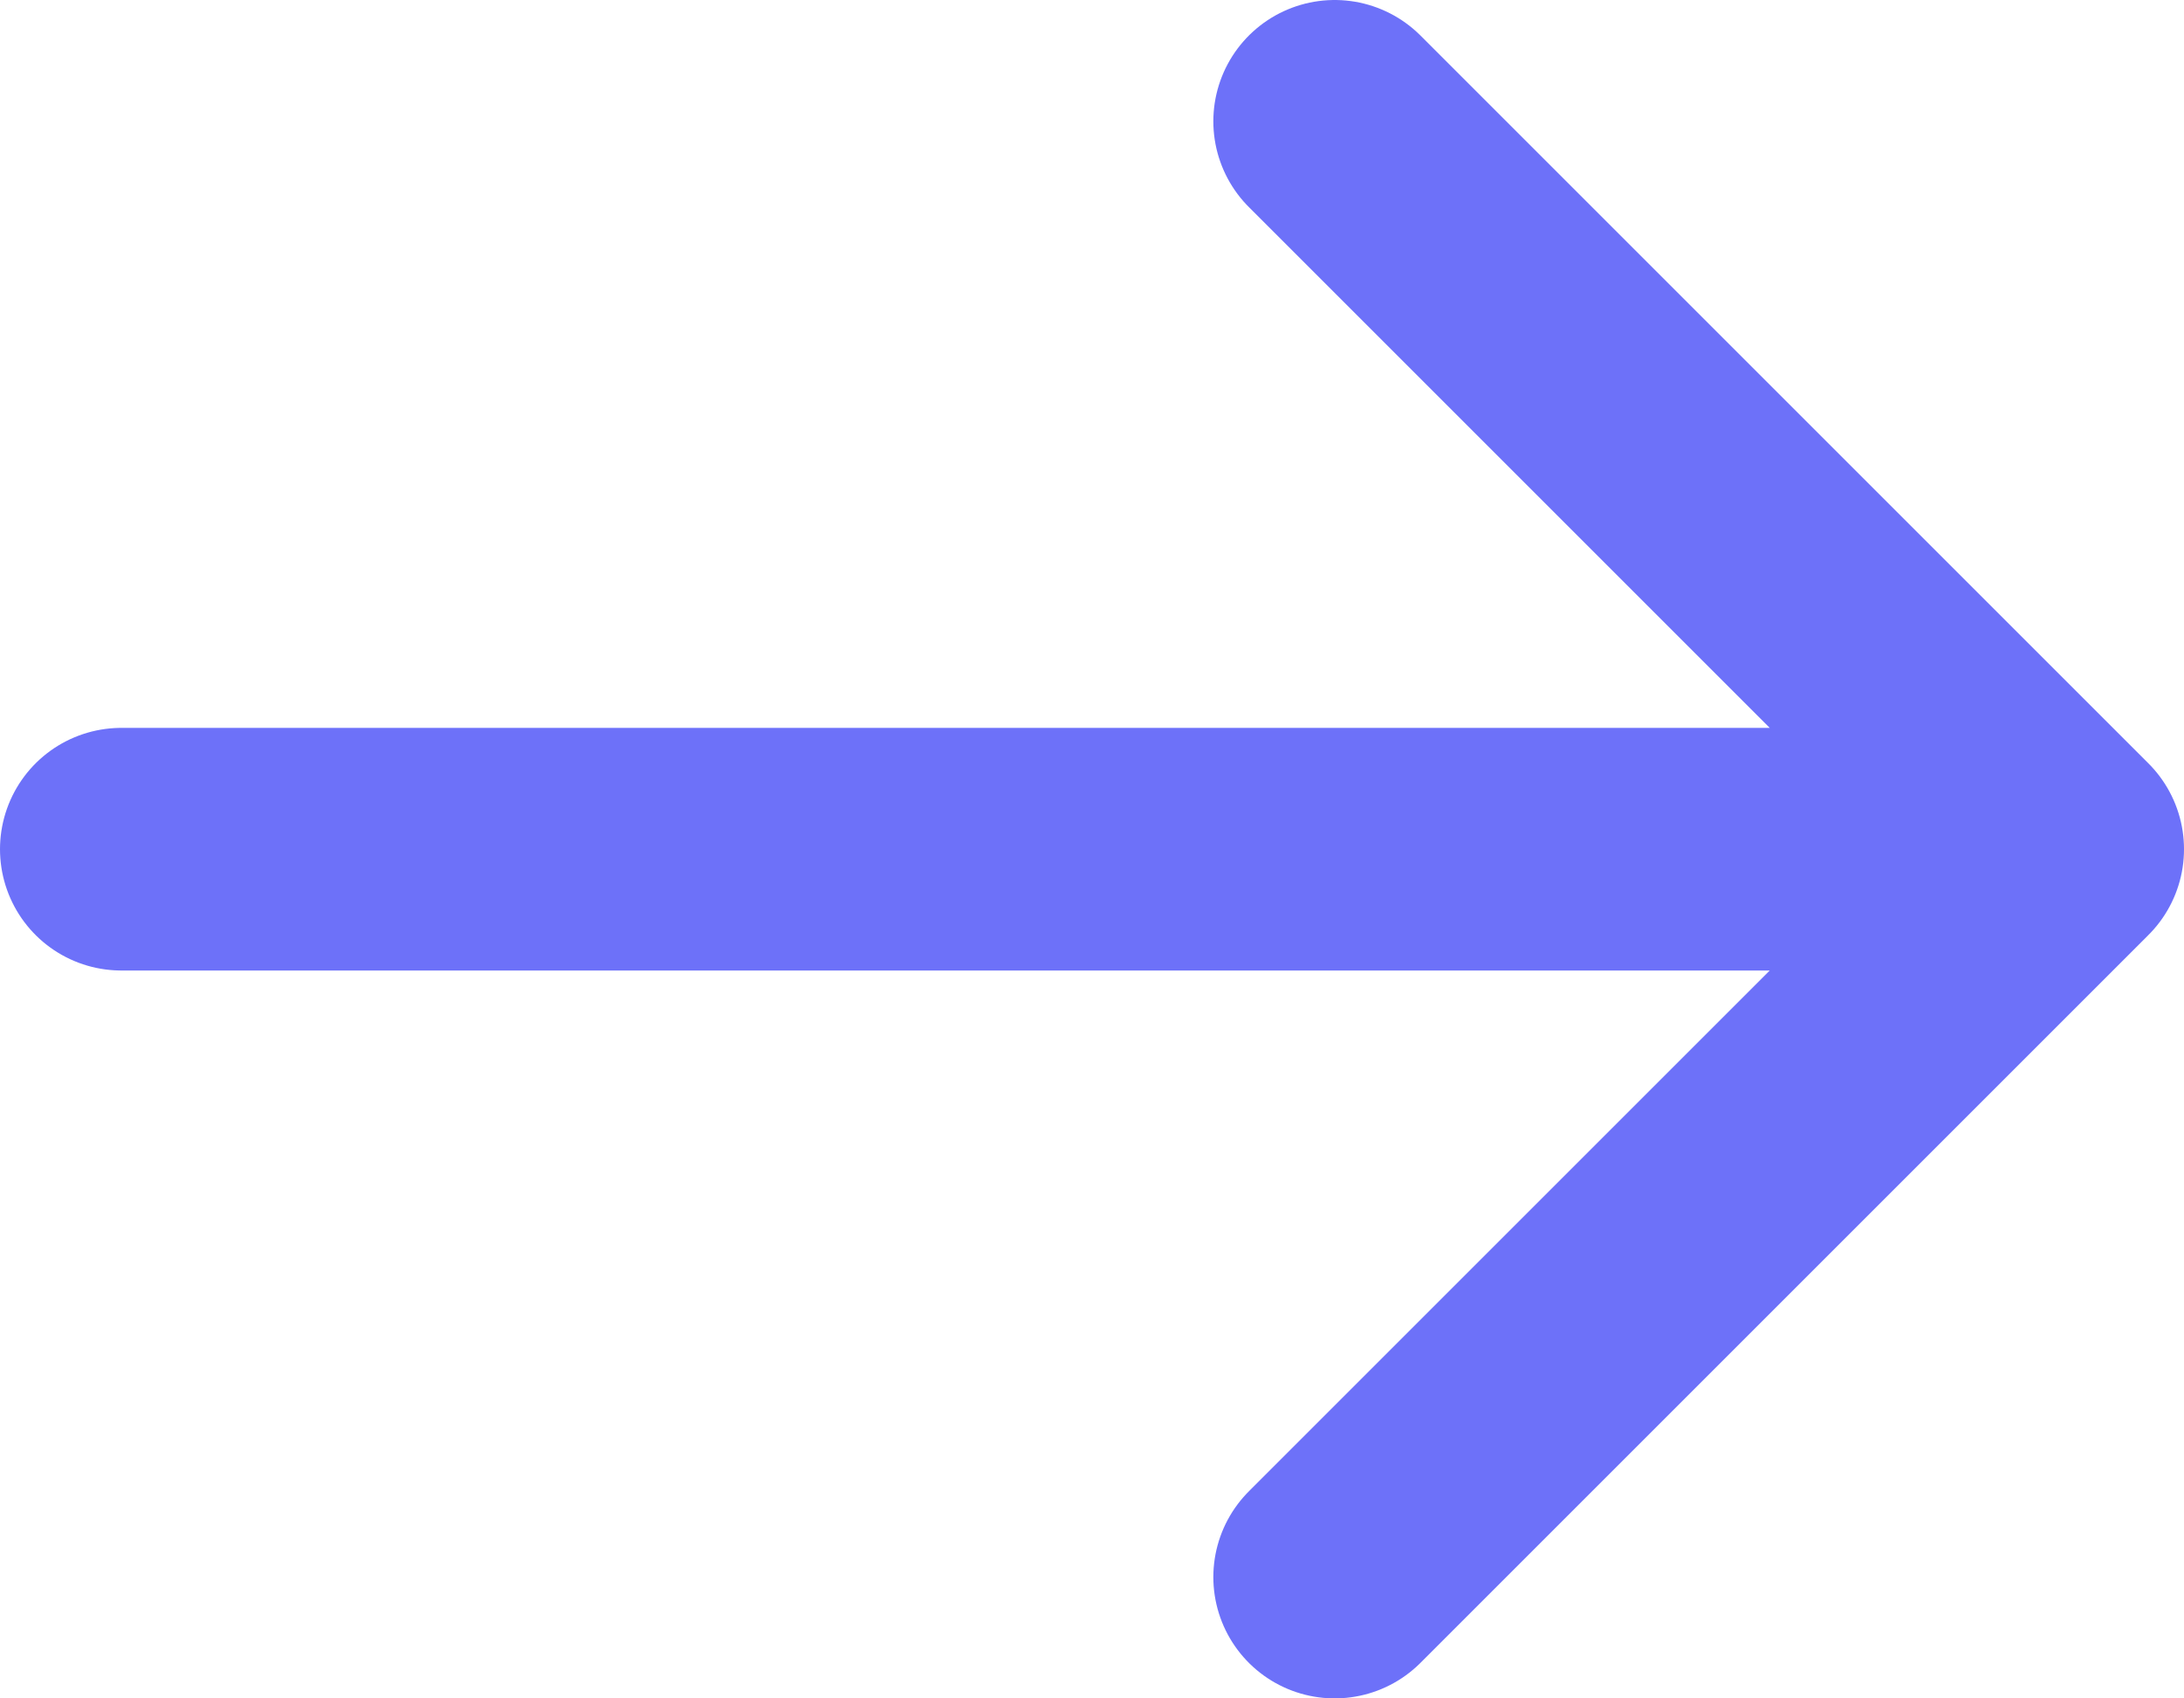<svg width="18" height="14" viewBox="0 0 18 14" fill="none" xmlns="http://www.w3.org/2000/svg"><path d="M1 7h16m-6 6l6-6-6-6" stroke="#6D71F9" stroke-width="2" stroke-linecap="round" stroke-linejoin="round"/></svg>